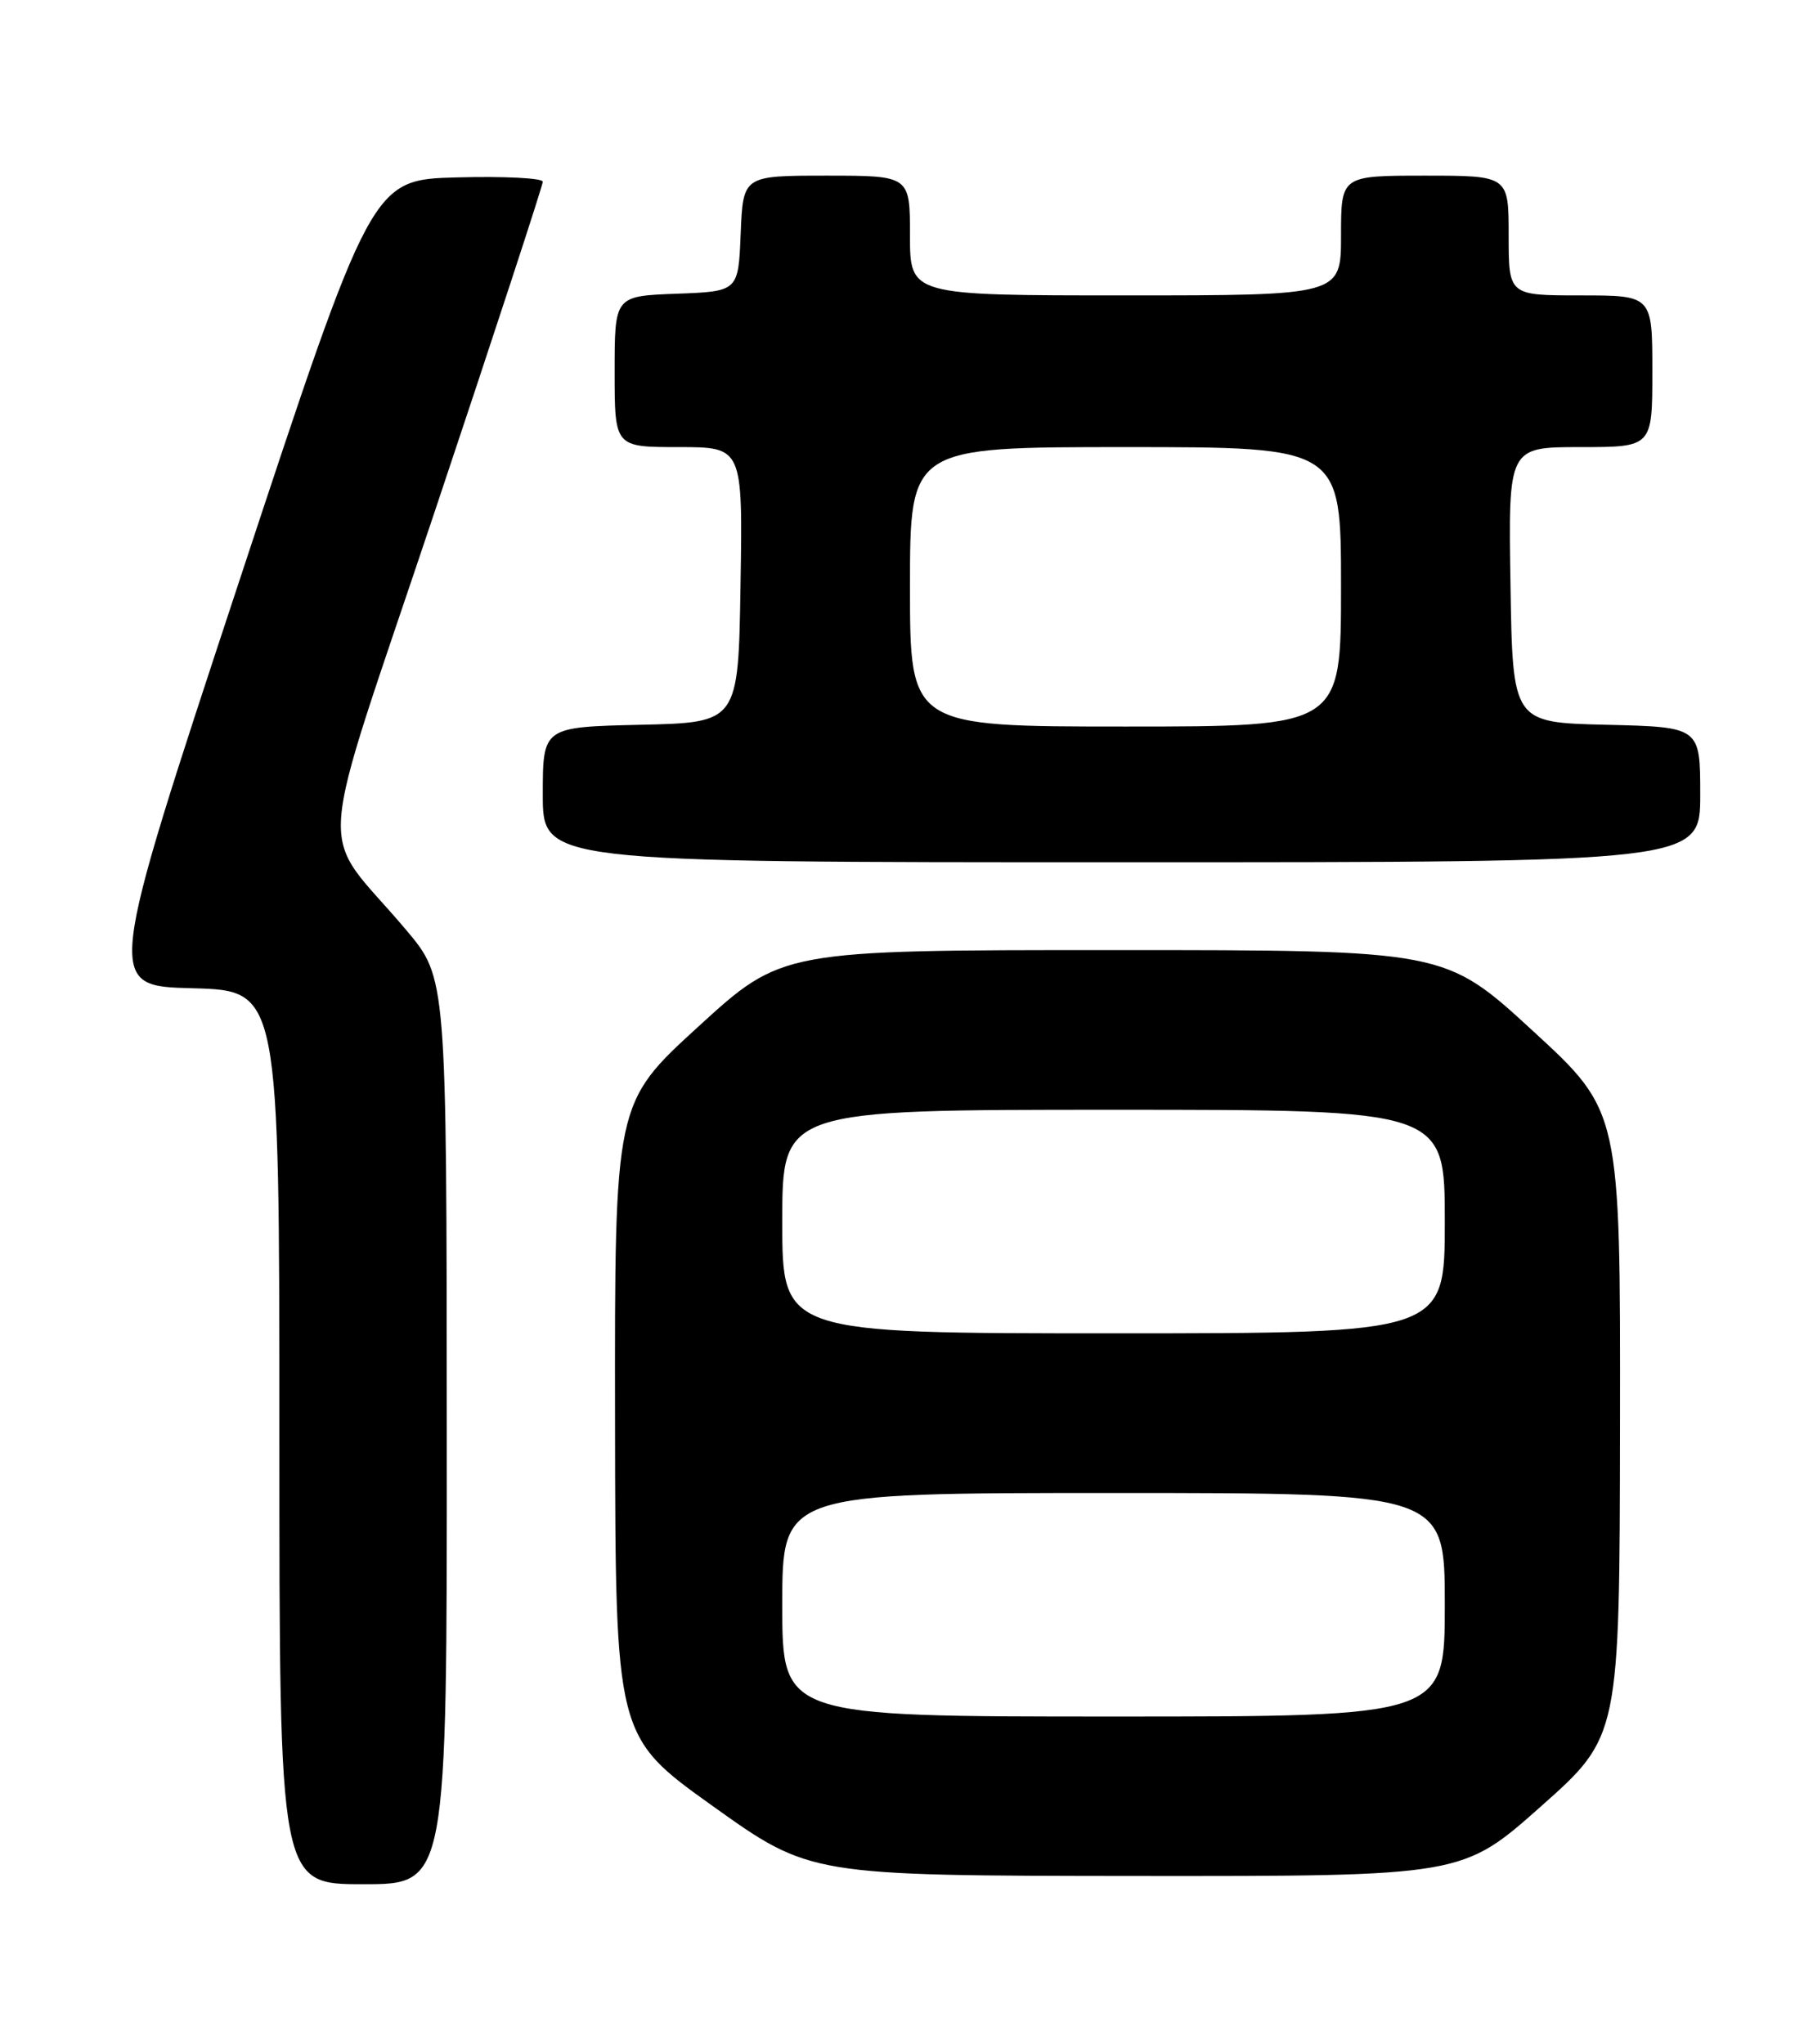 <?xml version="1.0" encoding="UTF-8" standalone="no"?>
<!DOCTYPE svg PUBLIC "-//W3C//DTD SVG 1.1//EN" "http://www.w3.org/Graphics/SVG/1.1/DTD/svg11.dtd" >
<svg xmlns="http://www.w3.org/2000/svg" xmlns:xlink="http://www.w3.org/1999/xlink" version="1.1" viewBox="0 0 226 256">
 <g >
 <path fill="currentColor"
d=" M 55.97 179.25 C 55.95 122.50 55.95 122.50 50.90 116.50 C 39.64 103.14 39.19 109.75 54.50 63.96 C 61.93 41.76 68.00 23.22 68.00 22.76 C 68.00 22.31 63.18 22.06 57.28 22.22 C 46.57 22.50 46.57 22.50 29.90 73.00 C 13.23 123.50 13.23 123.50 24.11 123.78 C 35.00 124.07 35.00 124.07 35.00 180.03 C 35.00 236.00 35.00 236.00 45.50 236.00 C 56.00 236.00 56.00 236.00 55.97 179.25 Z  M 193.05 226.25 C 202.90 217.50 202.90 217.50 202.95 178.35 C 203.00 139.19 203.00 139.19 192.01 129.10 C 181.02 119.00 181.02 119.00 139.50 119.00 C 97.97 119.00 97.97 119.00 87.49 128.58 C 77.00 138.16 77.00 138.16 77.05 177.83 C 77.10 217.50 77.10 217.50 89.30 226.22 C 101.50 234.93 101.50 234.93 142.35 234.97 C 183.20 235.00 183.20 235.00 193.05 226.25 Z  M 213.00 99.53 C 213.00 91.06 213.00 91.06 201.25 90.78 C 189.50 90.50 189.50 90.50 189.23 73.25 C 188.95 56.00 188.95 56.00 197.98 56.00 C 207.00 56.00 207.00 56.00 207.00 46.50 C 207.00 37.00 207.00 37.00 198.00 37.00 C 189.00 37.00 189.00 37.00 189.00 29.50 C 189.00 22.00 189.00 22.00 178.50 22.00 C 168.00 22.00 168.00 22.00 168.00 29.50 C 168.00 37.00 168.00 37.00 141.00 37.00 C 114.00 37.00 114.00 37.00 114.00 29.50 C 114.00 22.00 114.00 22.00 103.54 22.00 C 93.09 22.00 93.09 22.00 92.79 29.25 C 92.50 36.50 92.50 36.50 84.75 36.79 C 77.00 37.08 77.00 37.08 77.00 46.54 C 77.00 56.00 77.00 56.00 85.02 56.00 C 93.05 56.00 93.05 56.00 92.77 73.25 C 92.50 90.50 92.50 90.50 80.25 90.78 C 68.00 91.06 68.00 91.06 68.00 99.53 C 68.00 108.00 68.00 108.00 140.50 108.00 C 213.00 108.00 213.00 108.00 213.00 99.53 Z  M 98.00 201.00 C 98.00 187.00 98.00 187.00 139.50 187.00 C 181.00 187.00 181.00 187.00 181.00 201.00 C 181.00 215.00 181.00 215.00 139.50 215.00 C 98.00 215.00 98.00 215.00 98.00 201.00 Z  M 98.00 153.00 C 98.00 139.00 98.00 139.00 139.50 139.00 C 181.00 139.00 181.00 139.00 181.00 153.00 C 181.00 167.00 181.00 167.00 139.50 167.00 C 98.00 167.00 98.00 167.00 98.00 153.00 Z  M 114.00 73.50 C 114.00 56.00 114.00 56.00 141.00 56.00 C 168.00 56.00 168.00 56.00 168.00 73.50 C 168.00 91.00 168.00 91.00 141.00 91.00 C 114.00 91.00 114.00 91.00 114.00 73.50 Z "/>
</g>
</svg>